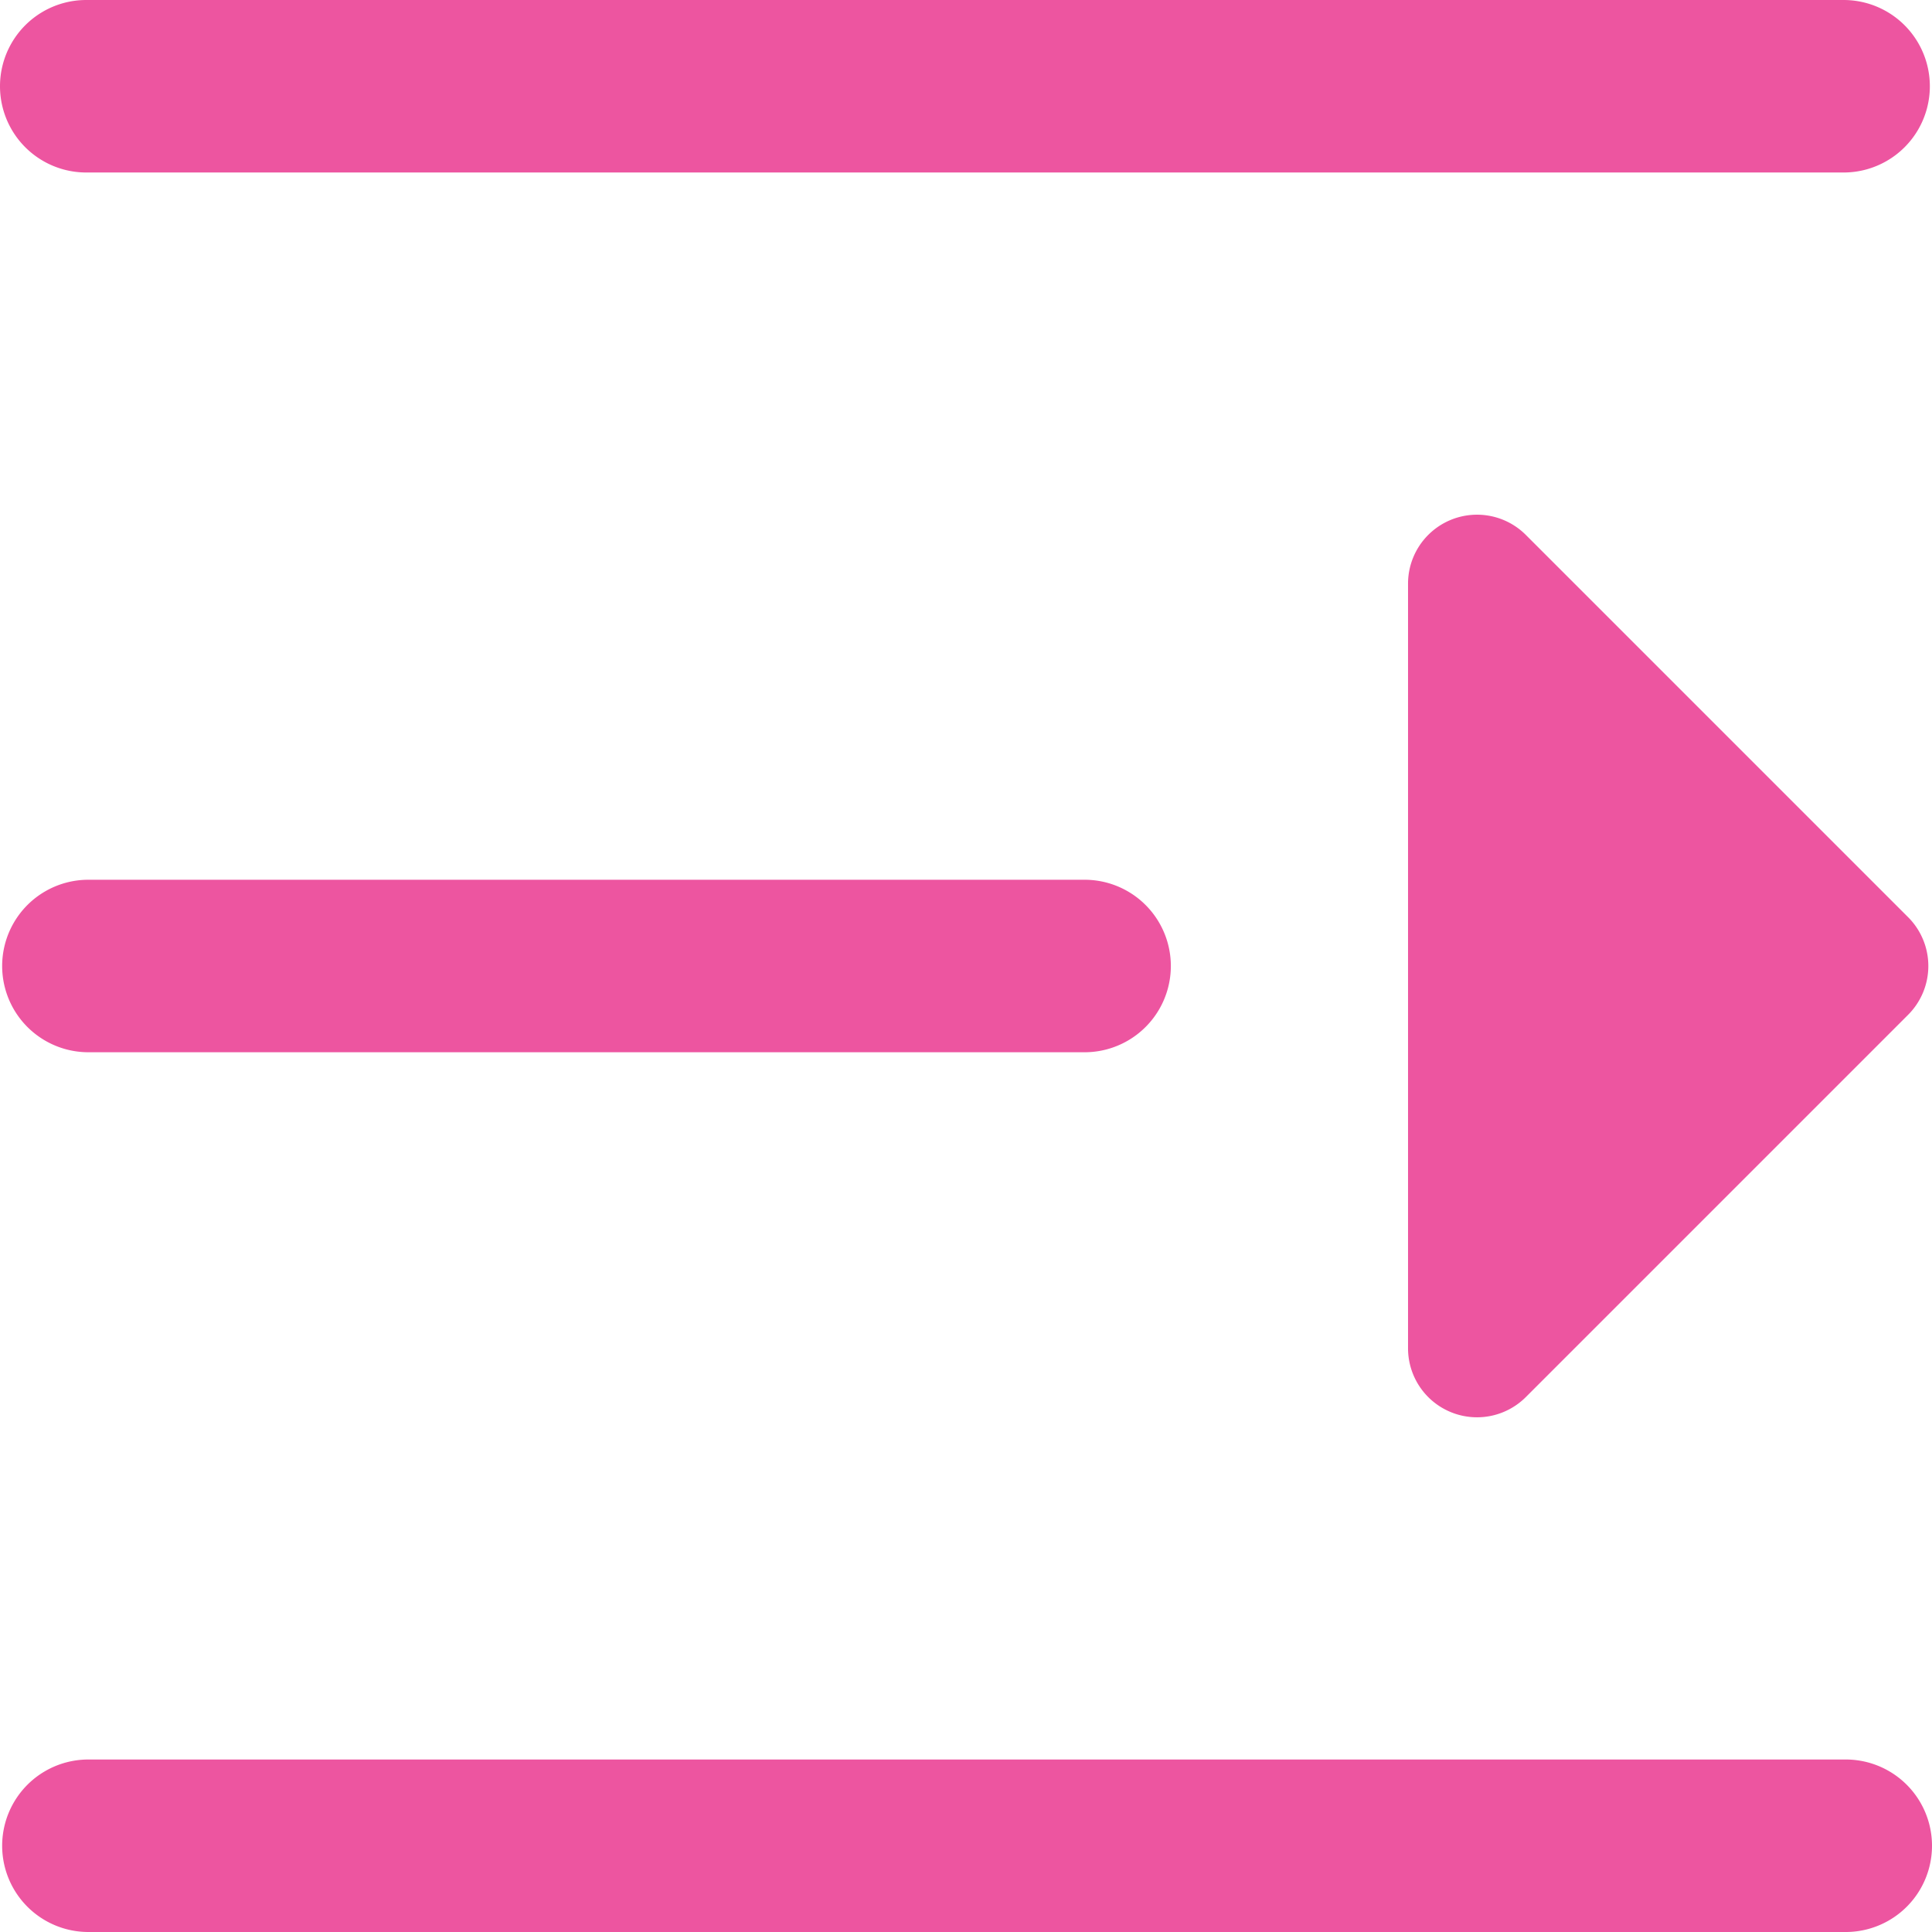 <?xml version="1.0" standalone="no"?><!DOCTYPE svg PUBLIC "-//W3C//DTD SVG 1.1//EN" "http://www.w3.org/Graphics/SVG/1.1/DTD/svg11.dtd"><svg t="1745947886573" class="icon" viewBox="0 0 1024 1024" version="1.1" xmlns="http://www.w3.org/2000/svg" p-id="15946" xmlns:xlink="http://www.w3.org/1999/xlink" width="200" height="200"><path d="M45.714 0h931.429a45.714 45.714 0 0 1 0 91.429H45.714a45.714 45.714 0 0 1 0-91.429z m1.143 466.286h528a45.714 45.714 0 0 1 0 91.429H46.857a45.714 45.714 0 0 1 0-91.429z m0 466.286h931.429a45.714 45.714 0 0 1 0 91.429H46.857a45.714 45.714 0 0 1 0-91.429z m761.859-649.064l202.629 202.629a36.571 36.571 0 0 1 0 51.719l-202.629 202.629A36.571 36.571 0 0 1 746.286 714.629V309.371a36.571 36.571 0 0 1 62.43-25.861z" fill="#ED55A0" p-id="15947"></path></svg>